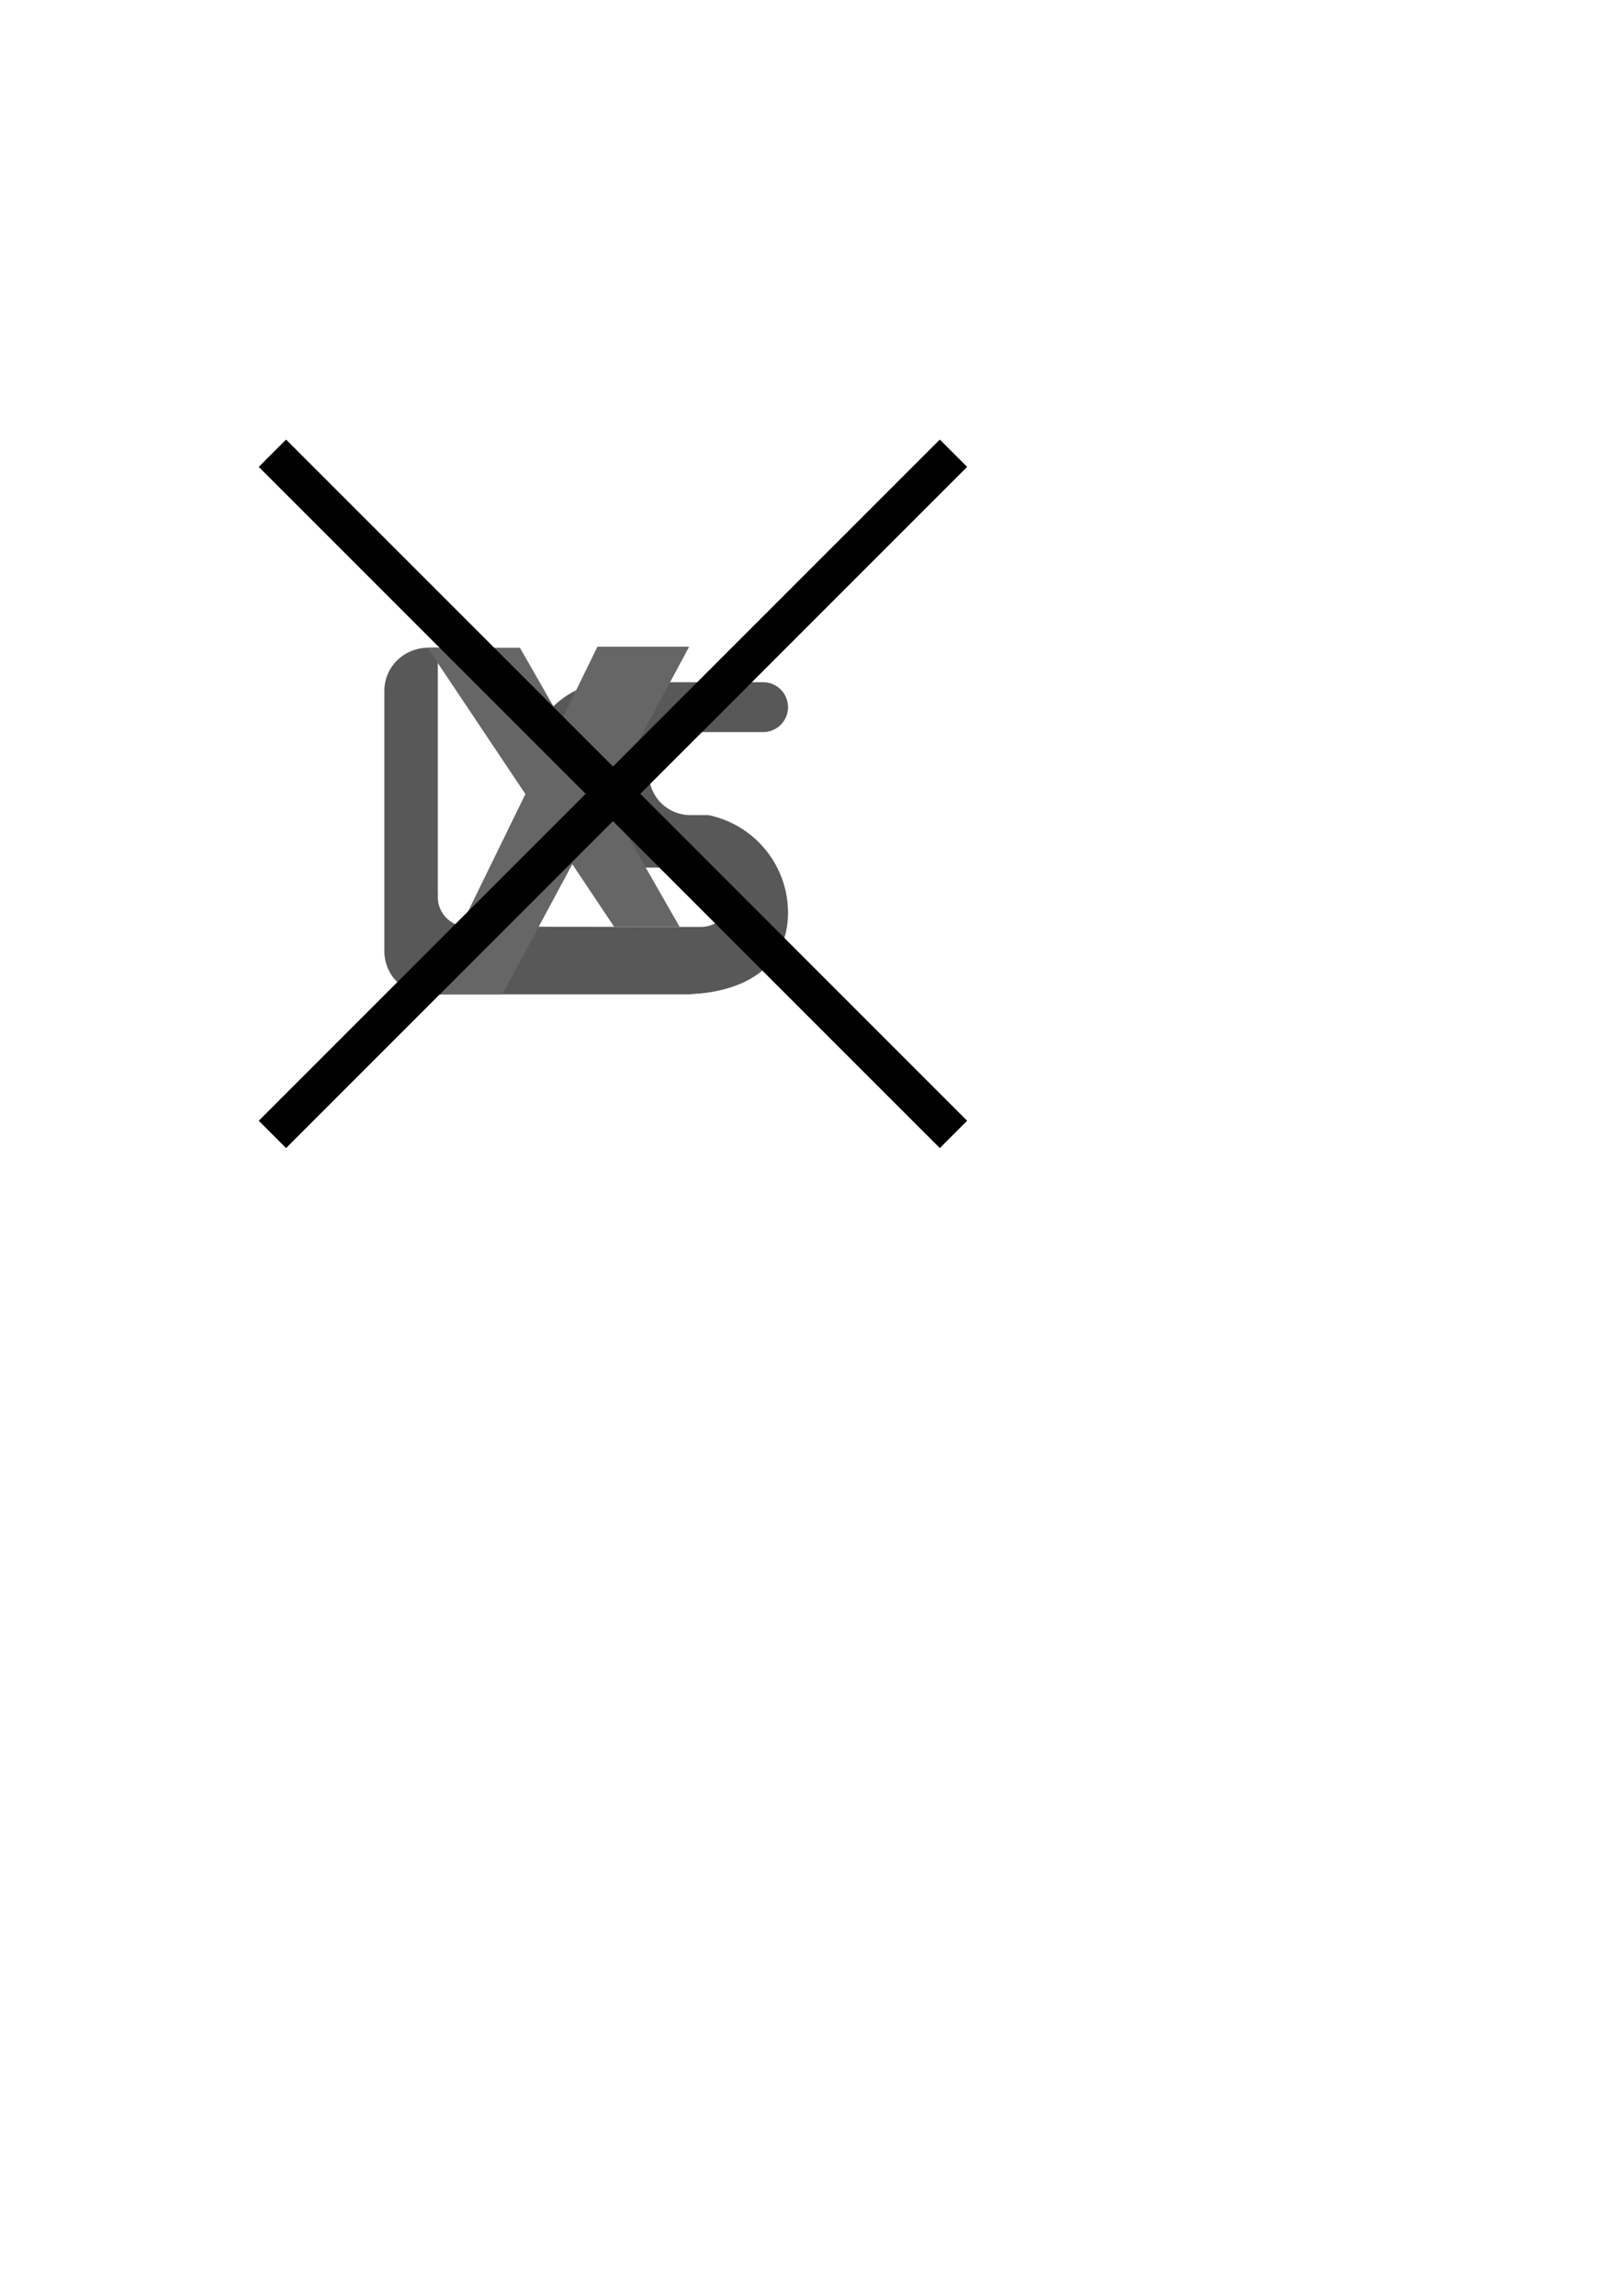 <?xml version="1.0" encoding="UTF-8" standalone="no"?>
<!-- Created with Inkscape (http://www.inkscape.org/) -->

<svg
   width="210mm"
   height="297mm"
   viewBox="0 0 210 297"
   version="1.1"
   id="svg1"
   inkscape:version="1.3 (0e150ed6c4, 2023-07-21)"
   sodipodi:docname="Portfolio_workPreviewElement_LXY_V3.svg"
   xmlns:inkscape="http://www.inkscape.org/namespaces/inkscape"
   xmlns:sodipodi="http://sodipodi.sourceforge.net/DTD/sodipodi-0.dtd"
   xmlns="http://www.w3.org/2000/svg"
   xmlns:svg="http://www.w3.org/2000/svg">
  <sodipodi:namedview
     id="namedview1"
     pagecolor="#505050"
     bordercolor="#000000"
     borderopacity="1"
     inkscape:showpageshadow="0"
     inkscape:pageopacity="0"
     inkscape:pagecheckerboard="0"
     inkscape:deskcolor="#474747"
     inkscape:document-units="mm"
     inkscape:zoom="0.75811588"
     inkscape:cx="287.55498"
     inkscape:cy="467.60661"
     inkscape:window-width="1920"
     inkscape:window-height="1009"
     inkscape:window-x="-8"
     inkscape:window-y="-8"
     inkscape:window-maximized="1"
     inkscape:current-layer="layer1" />
  <defs
     id="defs1">
    <inkscape:path-effect
       effect="spiro"
       id="path-effect18"
       is_visible="true"
       lpeversion="1" />
    <inkscape:path-effect
       effect="spiro"
       id="path-effect16"
       is_visible="true"
       lpeversion="1" />
    <inkscape:path-effect
       effect="spiro"
       id="path-effect13"
       is_visible="true"
       lpeversion="1" />
  </defs>
  <g
     inkscape:label="Слой 1"
     inkscape:groupmode="layer"
     id="layer1">
    <path
       id="rect9"
       style="opacity:0.75;fill:#202020;fill-opacity:1;stroke:none;stroke-width:5.292;stroke-linecap:round;stroke-linejoin:round;stroke-miterlimit:4.7"
       d="M 56.65 83.76 L 55.317 83.791 C 52.224 83.863 49.733 86.282 49.733 89.375 L 49.733 123.054 C 49.733 126.148 52.223 128.638 55.317 128.638 L 88.995 128.638 C 89.24 128.638 89.48 128.617 89.717 128.586 C 96.541 128.204 101.945 124.924 101.962 118.089 C 101.961 111.964 97.655 106.684 91.655 105.45 L 89.327 105.45 C 87.921 105.45 86.524 104.872 85.53 103.877 C 84.535 102.883 83.957 101.486 83.957 100.08 C 83.957 98.674 84.535 97.276 85.53 96.281 C 86.524 95.287 87.921 94.708 89.327 94.708 L 98.736 94.708 A 3.226 3.226 0 0 0 101.962 91.483 A 3.226 3.226 0 0 0 98.736 88.257 L 89.327 88.257 L 79.523 88.257 L 79.518 88.257 L 78.003 88.257 A 11.342 11.342 0 0 0 68.181 99.494 A 11.342 11.342 0 0 0 69.891 105.45 C 70.827 109.423 74.371 112.231 78.453 112.234 L 78.453 112.235 L 89.251 112.235 L 90.692 112.235 C 92.809 112.235 94.513 113.931 94.53 116.044 C 94.53 116.044 94.53 116.045 94.53 116.045 C 94.53 116.055 94.531 116.064 94.531 116.074 C 94.531 116.183 94.524 116.289 94.515 116.395 C 94.511 116.444 94.507 116.493 94.501 116.541 C 94.497 116.572 94.491 116.603 94.486 116.634 C 94.466 116.766 94.441 116.898 94.408 117.026 C 93.986 118.688 92.489 119.913 90.692 119.913 L 90.076 119.913 L 61.154 119.882 L 60.489 119.882 C 58.362 119.882 56.65 118.17 56.65 116.043 C 56.65 115.93 56.657 115.819 56.666 115.709 C 56.658 115.6 56.65 115.49 56.65 115.378 L 56.65 105.45 L 56.65 91.032 L 56.65 83.76 z " />
    <path
       id="path3"
       style="fill:#666666;stroke:none;stroke-width:0.265px;stroke-linecap:butt;stroke-linejoin:miter;stroke-opacity:1"
       d="M 77.304,83.659 72.647,93.186 67.27,83.791 H 55.317 L 67.982,102.728 55.317,128.638 h 9.685 l 9.048,-16.839 5.419,8.102 8.474,0.009 -9.414,-16.448 10.641,-19.804 z" />
    <path
       style="fill:none;stroke:#000000;stroke-width:5;stroke-linecap:butt;stroke-linejoin:miter;stroke-opacity:1;stroke-dasharray:none"
       d="M 35.249,58.632 123.372,146.755"
       id="path17"
       inkscape:path-effect="#path-effect18"
       inkscape:original-d="m 35.249119,58.632198 c 29.374264,29.374263 58.74853,58.748532 88.122791,88.122792" />
    <path
       style="fill:none;stroke:#000000;stroke-width:5;stroke-linecap:butt;stroke-linejoin:miter;stroke-opacity:1;stroke-dasharray:none"
       d="M 35.249,58.632 123.372,146.755"
       id="path16"
       inkscape:path-effect="#path-effect16"
       inkscape:original-d="m 35.249119,58.632198 c 29.374264,29.374263 58.74853,58.748532 88.122791,88.122792"
       transform="matrix(-1,0,0,1,158.621,0)" />
  </g>
</svg>
